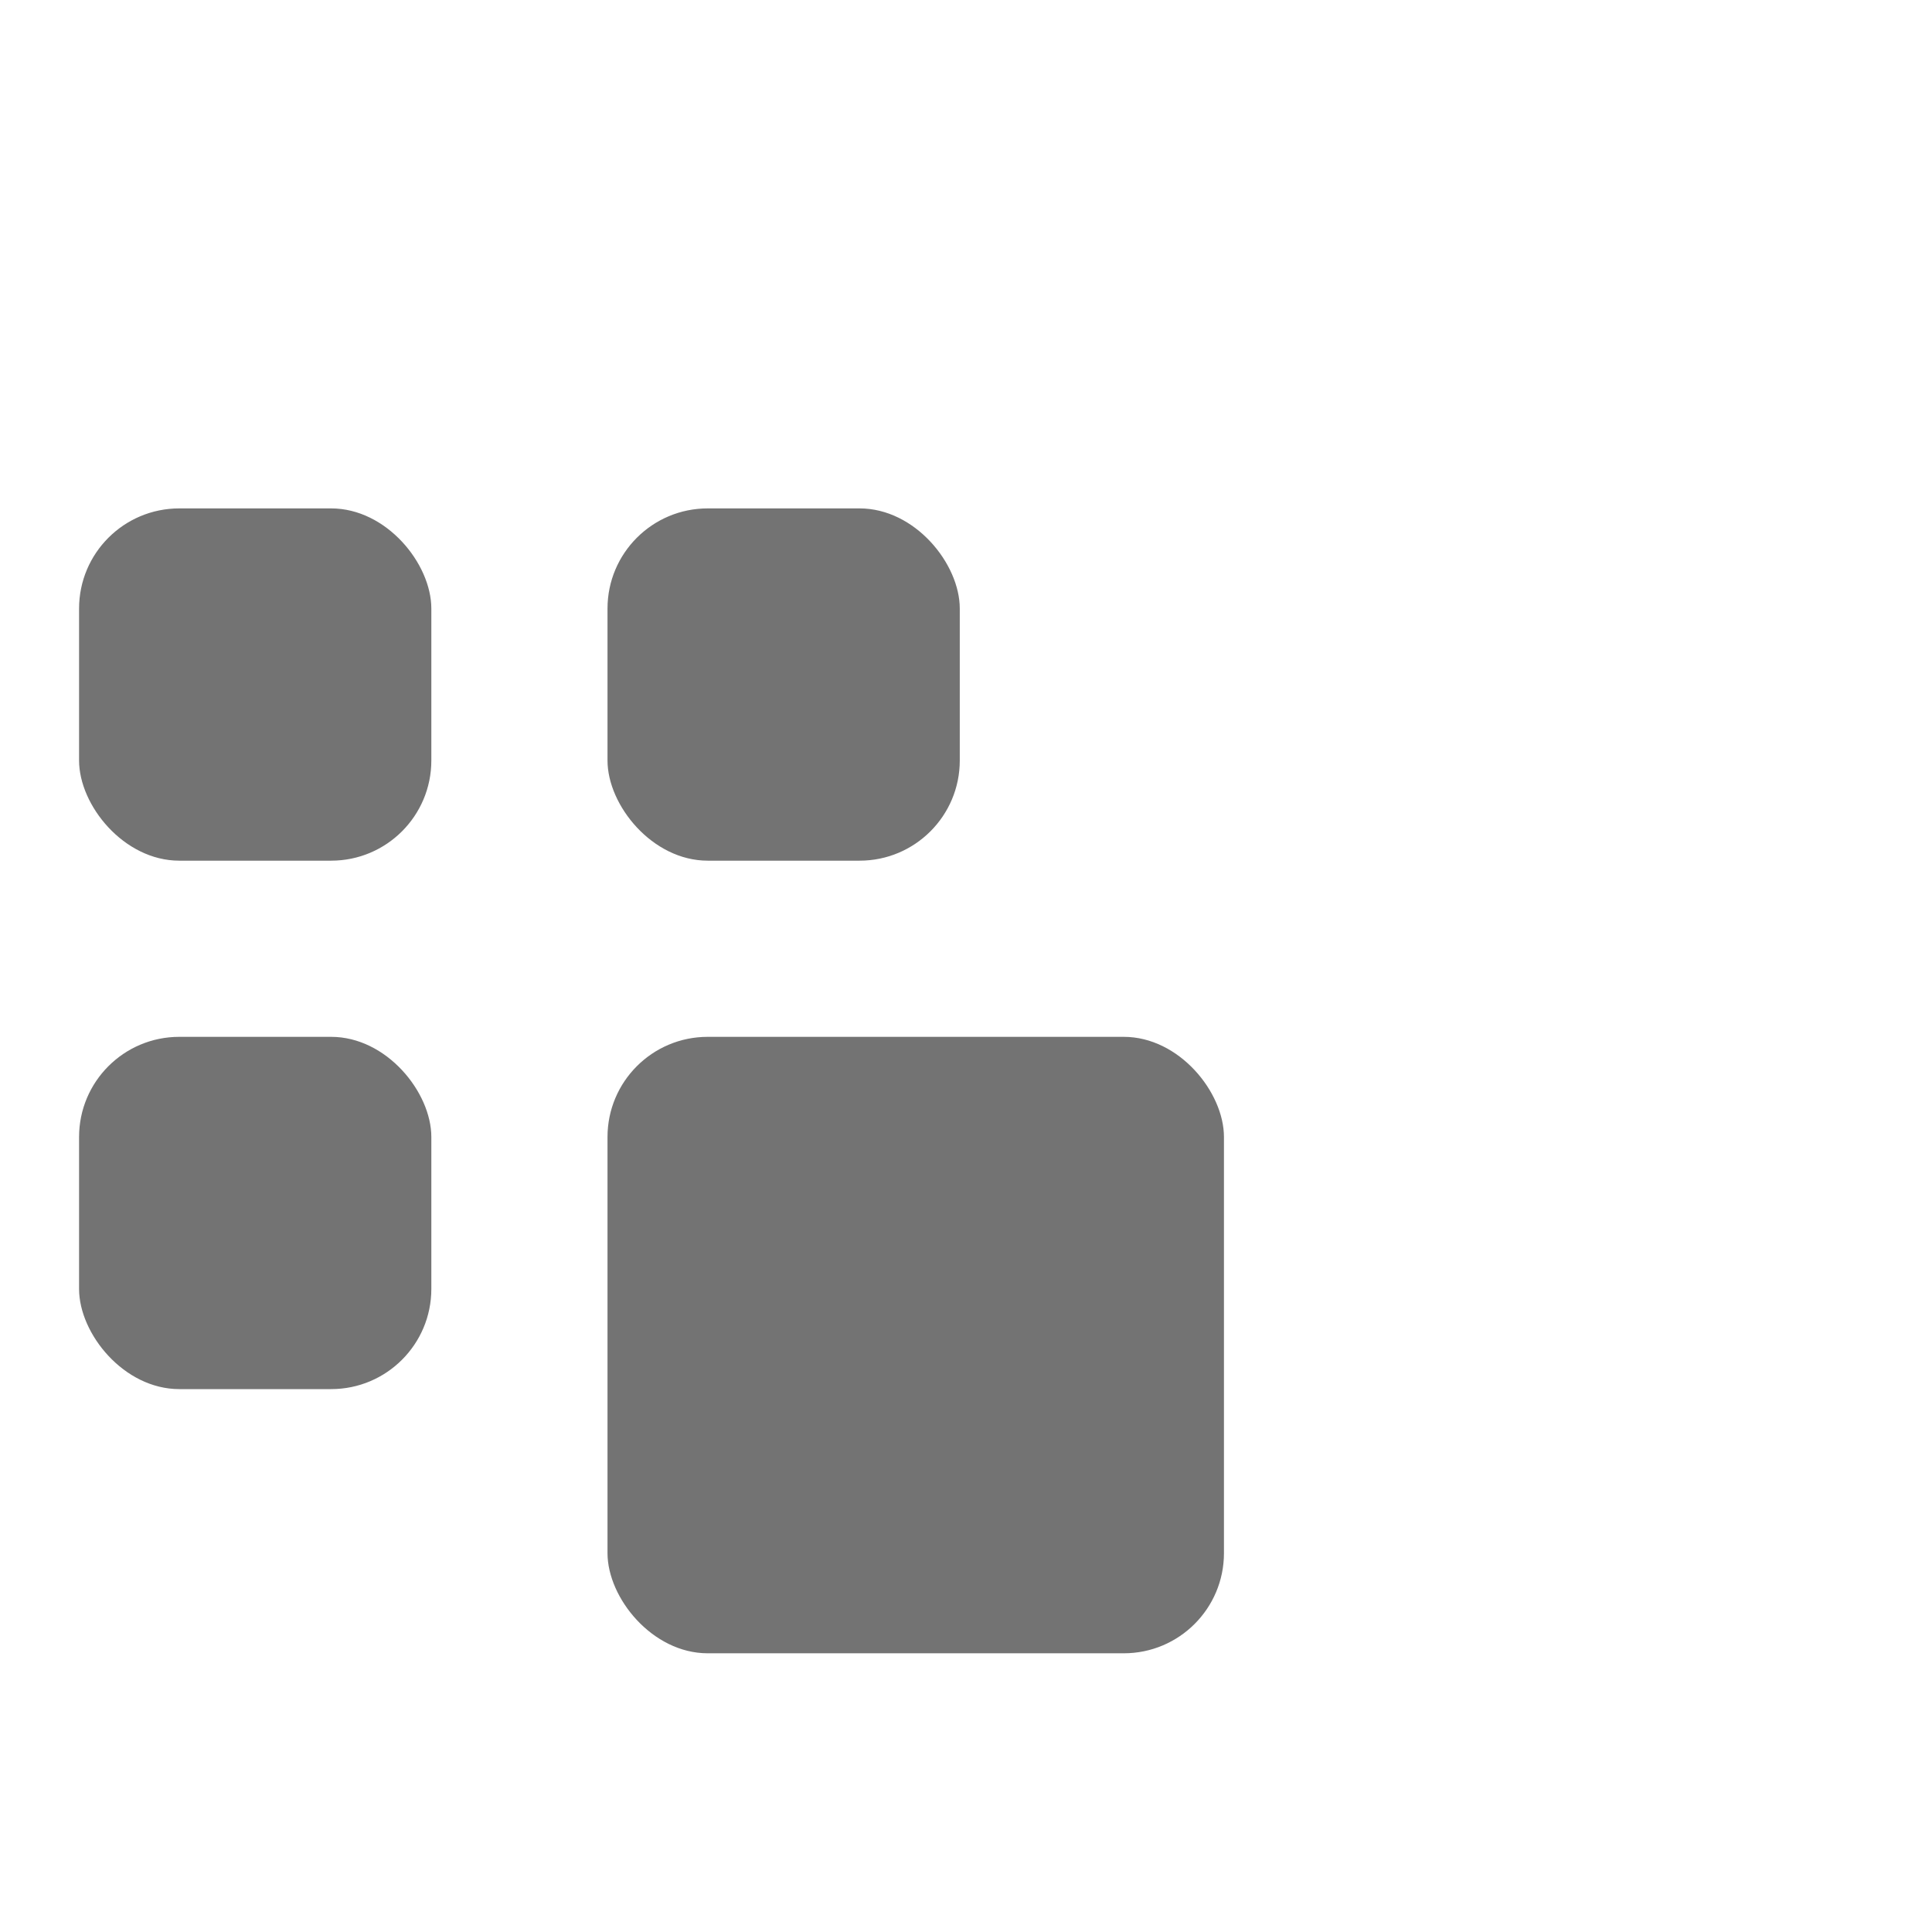 <svg width="27" height="27" viewBox="0 0 27 27" fill="none" xmlns="http://www.w3.org/2000/svg">
<rect x="1.105" y="7.105" width="4.923" height="4.923" rx="1.4" fill="black" fill-opacity="0.55"/>
<rect x="1.105" y="14.49" width="4.923" height="4.923" rx="1.4" fill="black" fill-opacity="0.55"/>
<rect x="8.49" y="7.105" width="4.923" height="4.923" rx="1.4" fill="black" fill-opacity="0.55"/>
<rect x="8.49" y="14.49" width="8.615" height="8.615" rx="1.4" fill="black" fill-opacity="0.55"/>
</svg>
